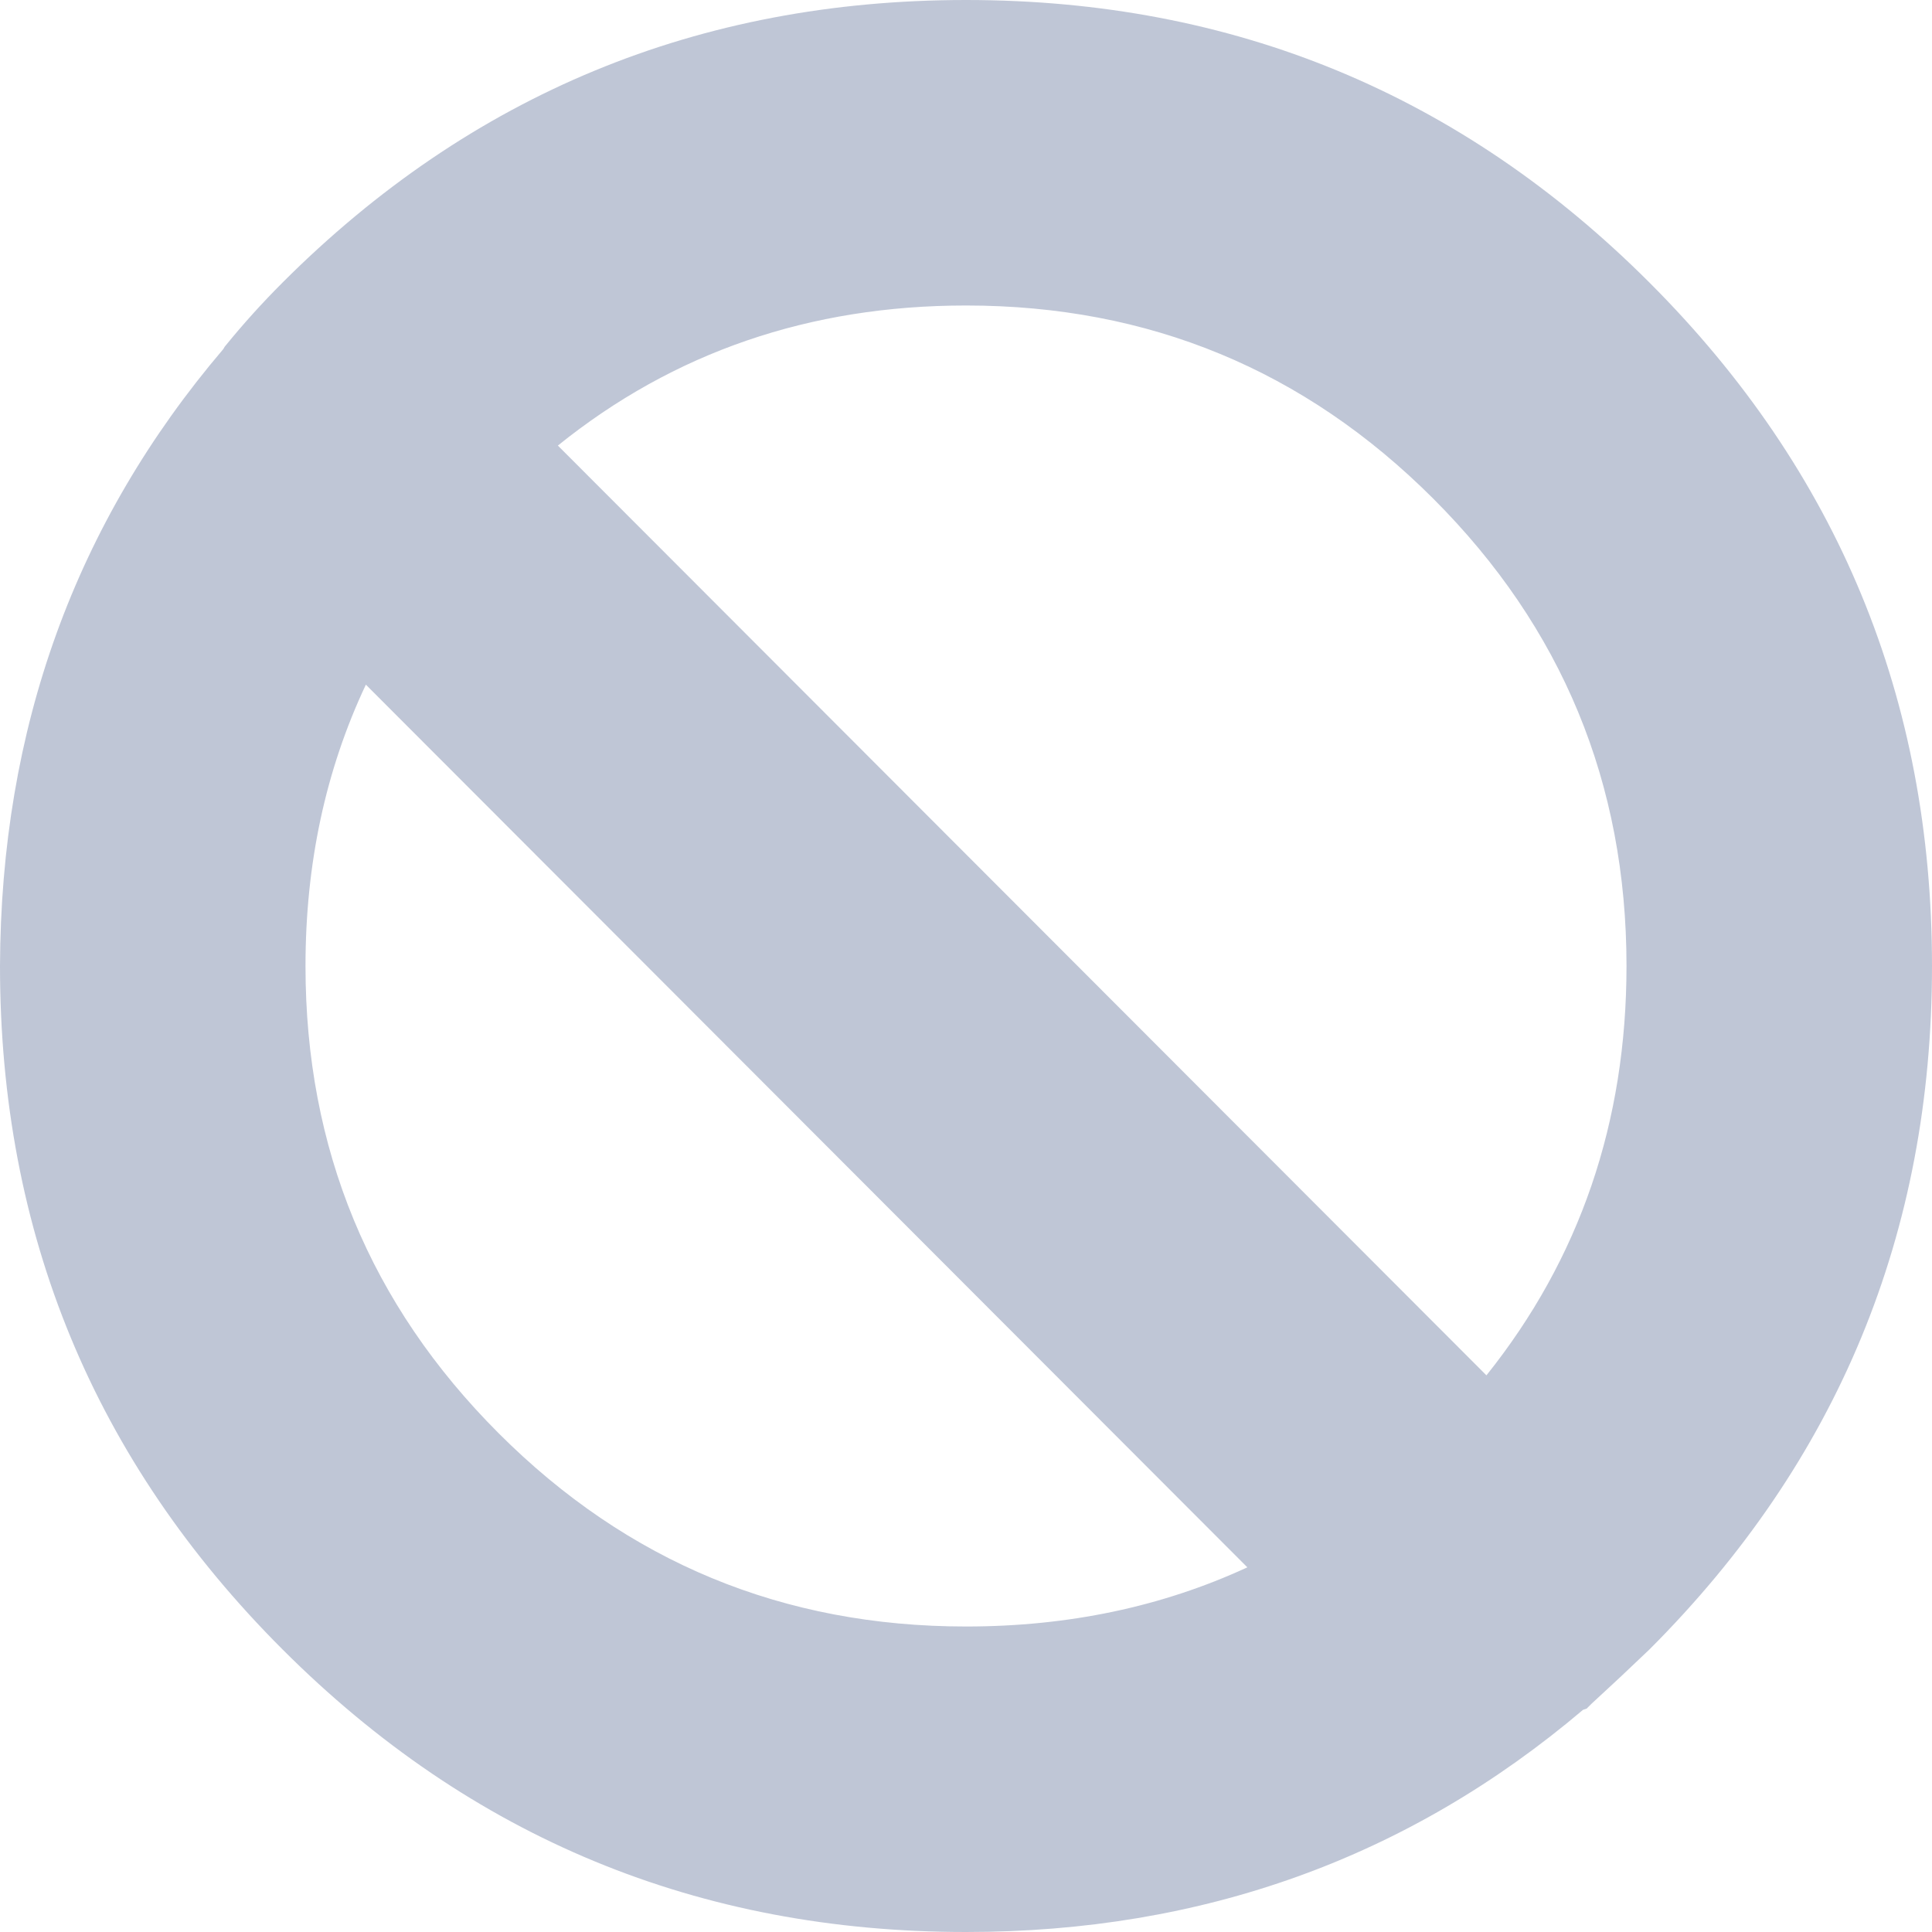 <svg xmlns="http://www.w3.org/2000/svg" xmlns:xlink="http://www.w3.org/1999/xlink" preserveAspectRatio="none" width="80" height="80"><defs><path fill="#001F5C" d="M80 40q0-16.6-11.7-28.3T40 0Q23.4 0 11.7 11.7q-1.25 1.25-2.35 2.6-.05.05-.1.15Q.05 25.25 0 40q0 16.6 11.7 28.3T40 80q14.7 0 25.55-9.2l.15-.05.2-.2q1.2-1.1 2.4-2.25Q80 56.6 80 40M59.35 20.65q8 8 8 19.35 0 9.7-5.8 16.95L23.1 18.45q7.2-5.8 16.9-5.8 11.35 0 19.35 8M12.65 40q0-6.35 2.5-11.65l36.5 36.55q-5.3 2.45-11.65 2.45-11.35 0-19.35-8-8-8-8-19.35z" fill-opacity=".25" id="a"/></defs><use xlink:href="#a"/></svg>